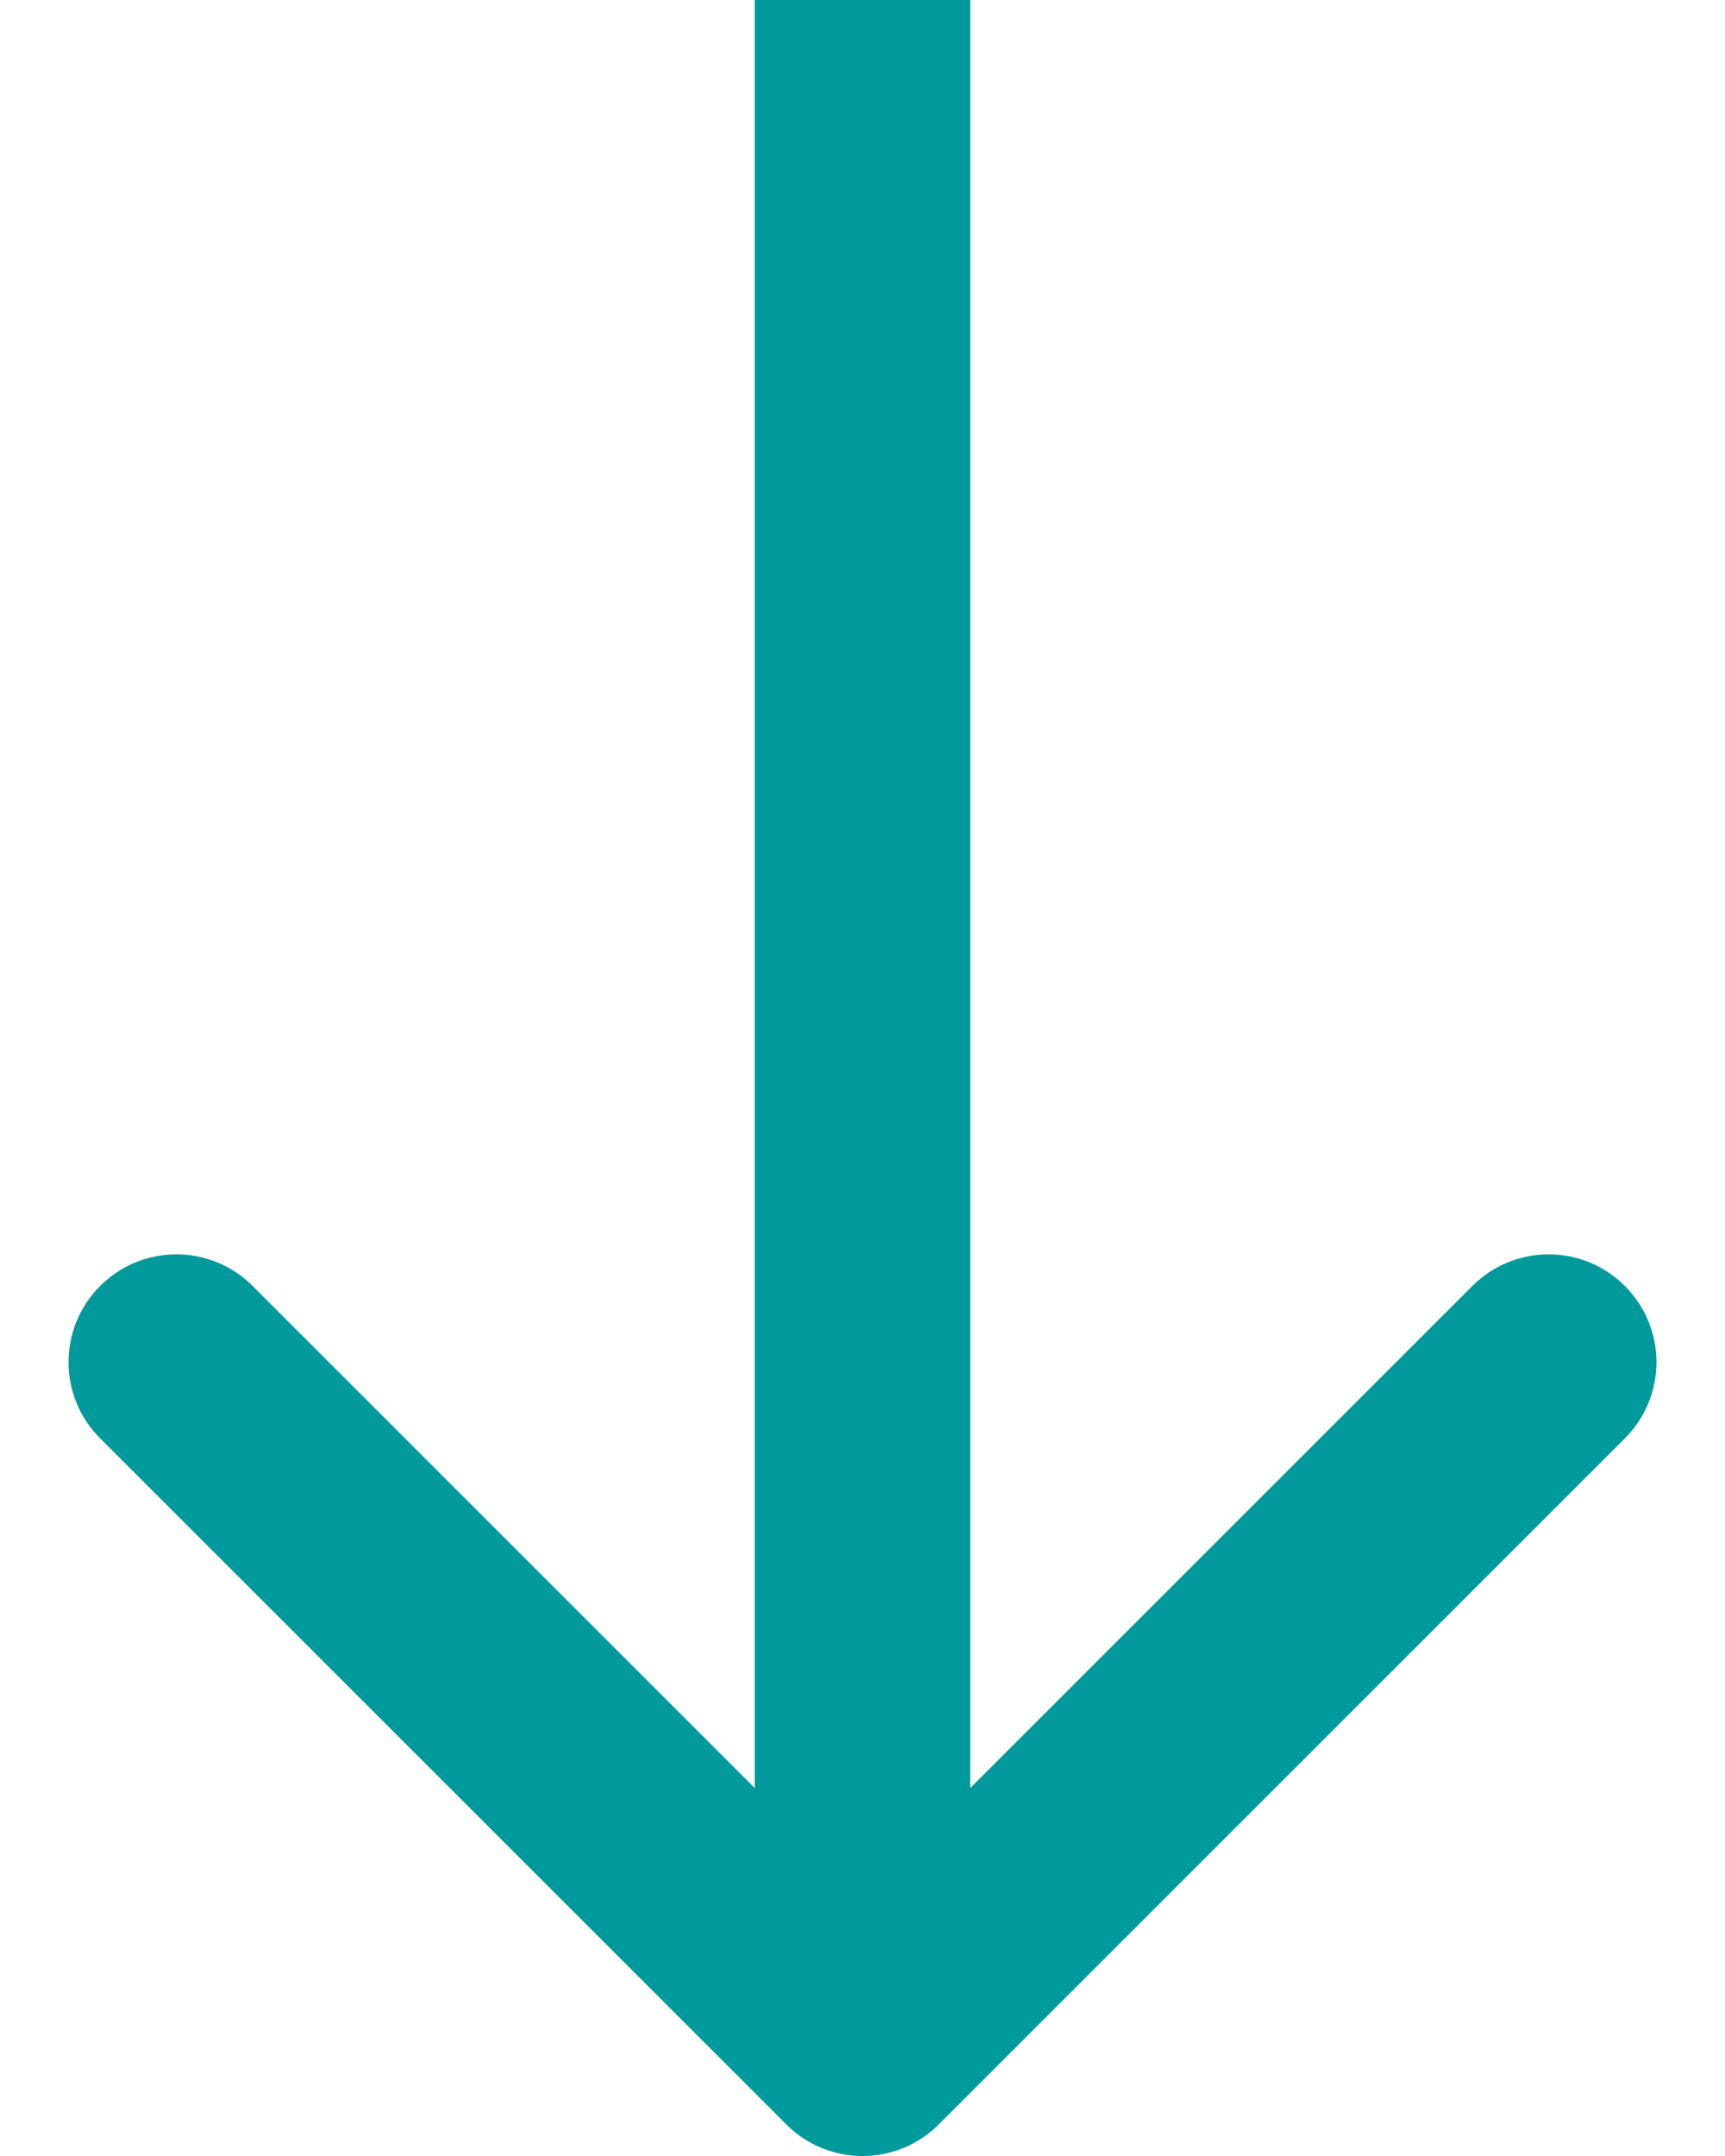 <svg width="16" height="20" viewBox="0 0 16 20" fill="none" xmlns="http://www.w3.org/2000/svg">
<path d="M7.293 19.707C7.683 20.098 8.317 20.098 8.707 19.707L15.071 13.343C15.462 12.953 15.462 12.319 15.071 11.929C14.681 11.538 14.047 11.538 13.657 11.929L8 17.586L2.343 11.929C1.953 11.538 1.319 11.538 0.929 11.929C0.538 12.319 0.538 12.953 0.929 13.343L7.293 19.707ZM7 4.37114e-08L7 19L9 19L9 -4.37114e-08L7 4.37114e-08Z" fill="#009A9D"/>
</svg>
